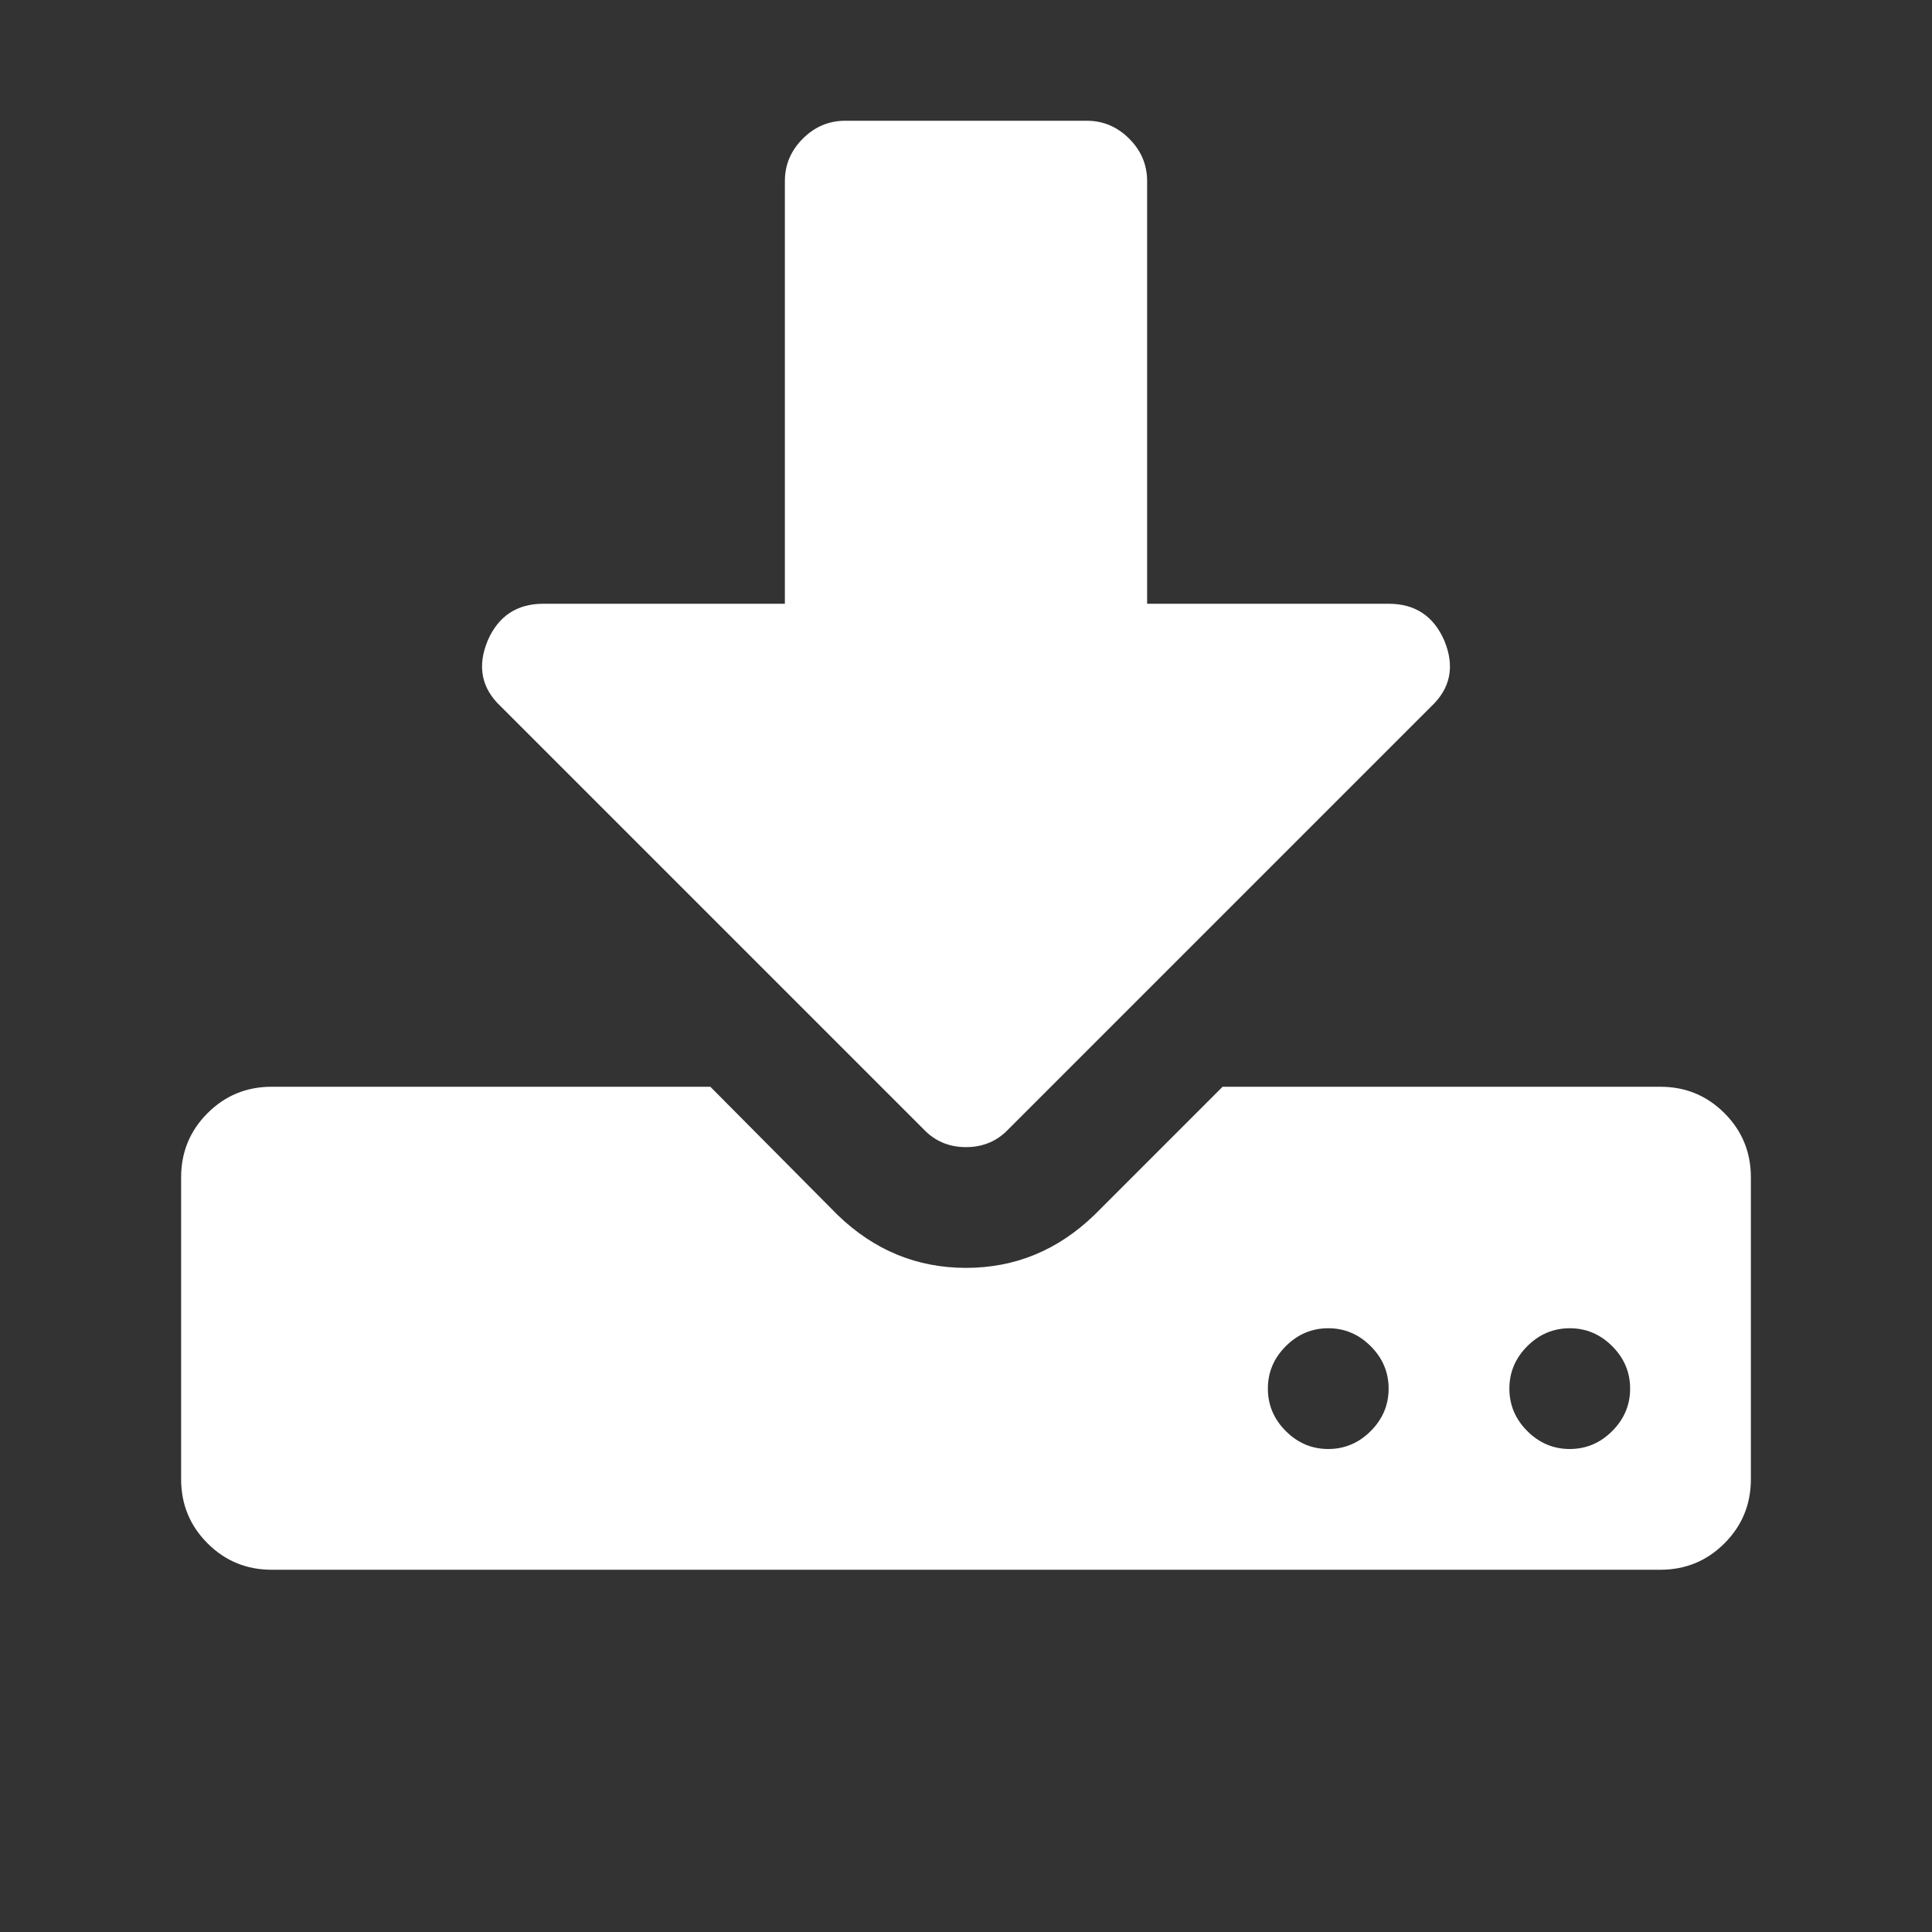 <?xml version="1.0" encoding="UTF-8"?>
<svg xmlns="http://www.w3.org/2000/svg" xmlns:xlink="http://www.w3.org/1999/xlink" width="2048" height="2048" viewBox="0 0 2048 2048" version="1.1">
<rect x="0" y="0" width="2048" height="2048" fill="#333333" stroke="none"/>
<g>
<path d="M 1472 1472 C 1472 1454.668 1465.668 1439.668 1453 1427 C 1440.332 1414.332 1425.332 1408 1408 1408 C 1390.668 1408 1375.668 1414.332 1363 1427 C 1350.332 1439.668 1344 1454.668 1344 1472 C 1344 1489.332 1350.332 1504.332 1363 1517 C 1375.668 1529.668 1390.668 1536 1408 1536 C 1425.332 1536 1440.332 1529.668 1453 1517 C 1465.668 1504.332 1472 1489.332 1472 1472 Z M 1728 1472 C 1728 1454.668 1721.668 1439.668 1709 1427 C 1696.332 1414.332 1681.332 1408 1664 1408 C 1646.668 1408 1631.668 1414.332 1619 1427 C 1606.332 1439.668 1600 1454.668 1600 1472 C 1600 1489.332 1606.332 1504.332 1619 1517 C 1631.668 1529.668 1646.668 1536 1664 1536 C 1681.332 1536 1696.332 1529.668 1709 1517 C 1721.668 1504.332 1728 1489.332 1728 1472 Z M 1856 1248 L 1856 1568 C 1856 1594.668 1846.668 1617.332 1828 1636 C 1809.332 1654.668 1786.668 1664 1760 1664 L 288 1664 C 261.332 1664 238.668 1654.668 220 1636 C 201.332 1617.332 192 1594.668 192 1568 L 192 1248 C 192 1221.332 201.332 1198.668 220 1180 C 238.668 1161.332 261.332 1152 288 1152 L 753 1152 L 888 1288 C 926.668 1325.332 972 1344 1024 1344 C 1076 1344 1121.332 1325.332 1160 1288 L 1296 1152 L 1760 1152 C 1786.668 1152 1809.332 1161.332 1828 1180 C 1846.668 1198.668 1856 1221.332 1856 1248 Z M 1531 679 C 1542.332 706.332 1537.668 729.668 1517 749 L 1069 1197 C 1057 1209.668 1042 1216 1024 1216 C 1006 1216 991 1209.668 979 1197 L 531 749 C 510.332 729.668 505.668 706.332 517 679 C 528.332 653 548 640 576 640 L 832 640 L 832 192 C 832 174.668 838.332 159.668 851 147 C 863.668 134.332 878.668 128 896 128 L 1152 128 C 1169.332 128 1184.332 134.332 1197 147 C 1209.668 159.668 1216 174.668 1216 192 L 1216 640 L 1472 640 C 1500 640 1519.668 653 1531 679 Z M 1531 679 " fill="white" />
</g>
</svg>
